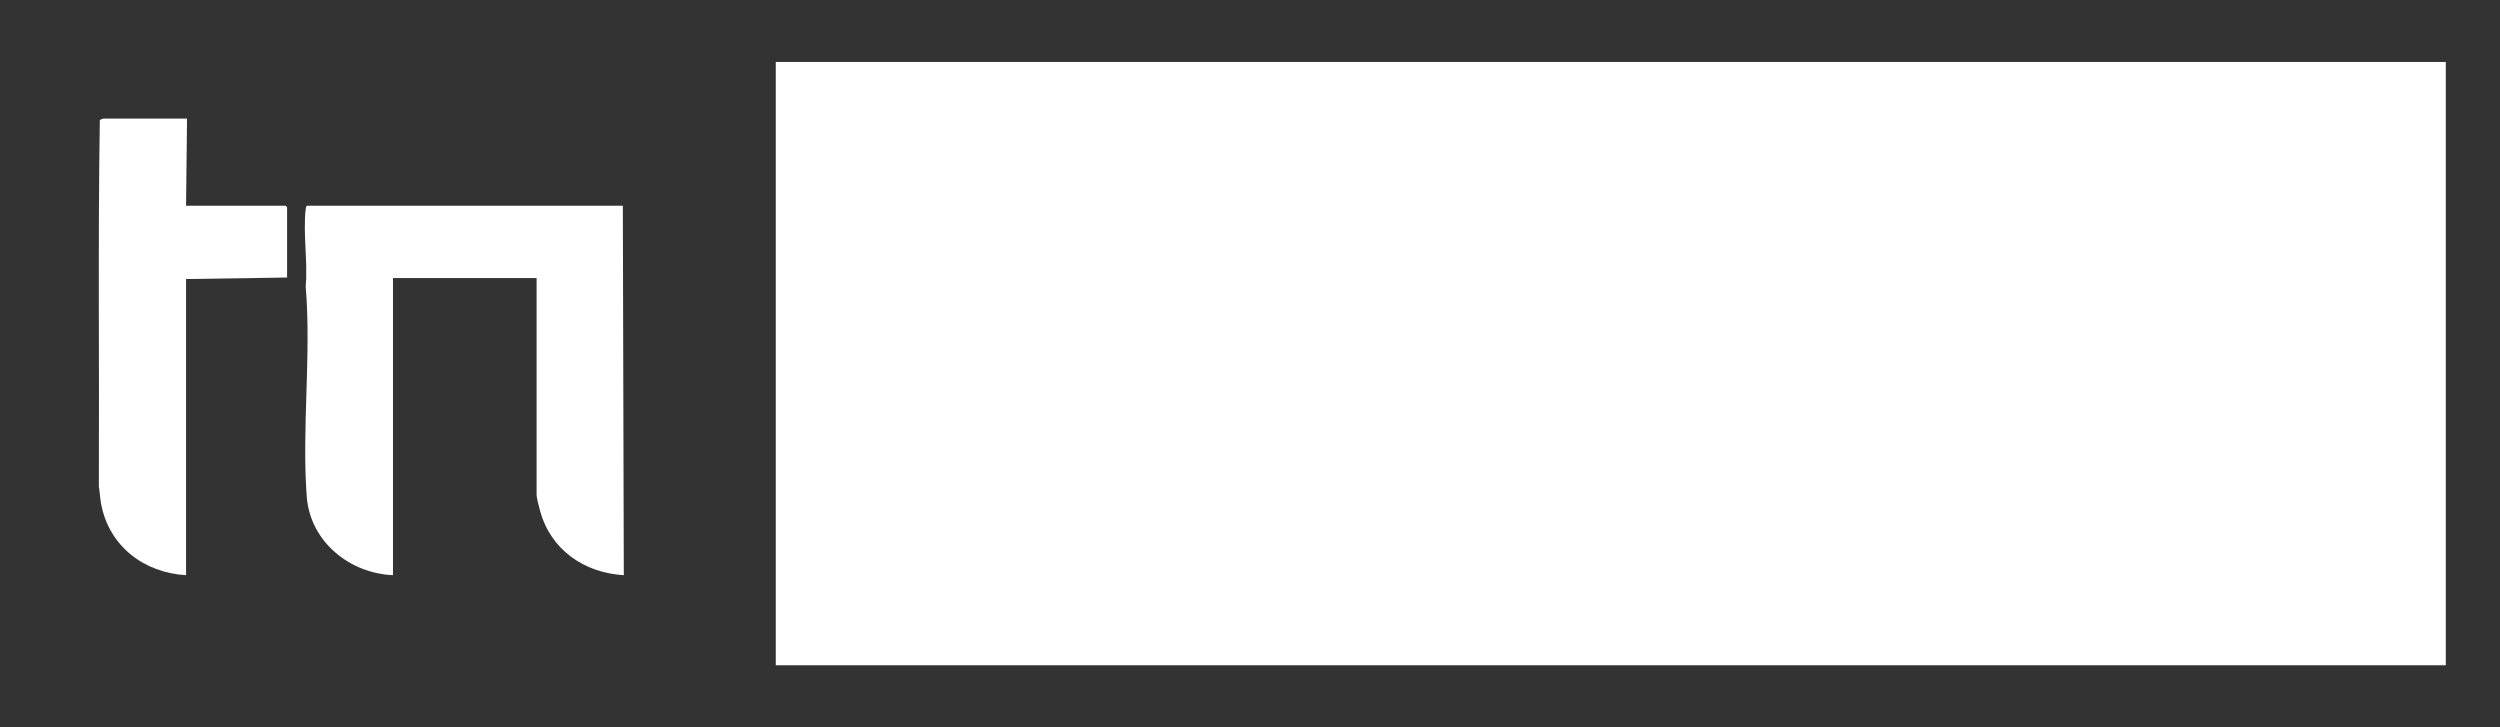 <?xml version="1.0" encoding="UTF-8"?>
<svg id="Layer_1" xmlns="http://www.w3.org/2000/svg" version="1.1" viewBox="0 0 416 121">
  <rect x="0" y="0" width="416" height="121" fill="#333333" stroke="none"/>
  <!-- Generator: Adobe Illustrator 29.8.1, SVG Export Plug-In . SVG Version: 2.1.1 Build 2)  -->
  <defs>
    <style>
      .st0 {
        fill: #ffffff;
      }

      .st1 {
        fill: #ffffff;
      }

      .st2 {
        fill: #ffffff;
      }
    </style>
  </defs>
  <rect class="st1" x="129.09" y="10.31" width="277.89" height="100.39"/>
  <path class="st2" d="M151.77,73.79c.17,3.01.28,6.13.34,9.14.13,6.56-.11,13.14,0,19.7h-4.2s-.25-.23-.25-.25v-33.87h6.26l11.21,26.86,11.04-26.86h6.26v33.95l-4.29.17.16-29.17-5.52,13.51c-2.26,4.59-3.88,9.75-6.15,14.29-.78,1.56-1.82,2.06-3.03.5-3.58-9.35-8.36-18.47-11.5-27.97-.18-.5-.44-.6-.33,0Z"/>
  <path class="st2" d="M224.78,16.59l4.12.16-.16,15.49c1.58-1.51,3.38-2.92,5.57-3.41,6.72-1.52,10.08,2.18,10.42,8.6.27,5.16-.22,10.56,0,15.75h-4.12c-.19-4.92.26-10.03,0-14.92-.03-.68-.11-1.78-.21-2.42-.86-5.49-6.84-4.37-10.01-1.53-1.31,1.17-1.38,1.7-1.49,3.46-.3,5.03.24,10.36,0,15.42l-4.12-.17V16.59Z"/>
  <path class="st2" d="M204.6,78.24l.05,2.89c3.09-2.54,6.24-4.14,10.44-3.33,5.85,1.13,6.07,6.15,6.24,11.07.15,4.5.03,13.77.03,13.77h-4.07c-.3-.04-.26-.4-.26-.57.01-10.29.37-11.96-.23-17.57-.19-1.75-1.67-2.94-3.38-3.21-3.55-.57-6.23,1.66-8.39,4.17.15,8.28.17,10.07.15,16.92,0,.27.03.27-.59.27h-3.54v-24.39h3.55Z"/>
  <path class="st2" d="M375.26,29.12l7.25,18.46,7.91-18.46h3.96l-14.52,35.17c-.34.54-1.17.43-1.39.43h-2.88l5.03-12.22-9.41-23.05c-.1-.26.16-.34.18-.34h3.87Z"/>
  <path class="st2" d="M272.08,53.18h-4.12v-16.23c0-.1-.16-1.09-.2-1.28-.33-1.59-1.18-2.99-2.79-3.47-3.55-1.06-6.48,1.3-8.87,3.6v17.39h-3.96v-24.06h3.74l.05,3.13c1.77-1.6,4.03-3.39,6.51-3.62,3.05-.29,6.04.18,7.96,2.75,1.58,2.11,1.59,4.86,1.68,7.38.18,4.8-.14,9.63,0,14.43Z"/>
  <path class="st2" d="M174.68,19.56v3.79h-11.37v29.83h-4.12v-29.83h-11.29s-.25-.23-.25-.25v-3.54h27.03Z"/>
  <path class="st2" d="M260.54,99.17h14.34v3.46l-20.11-.17c-.28-.26,1.18-3.63,1.61-4.07l12.4-16.53h-13.51l.16-3.63h18.54c.31,0,.06,1.23,0,1.49-.15.84-.42,1.55-.85,2.29-3.21,5.54-8.97,10.96-12.33,16.51-.13.21-.32.36-.27.64Z"/>
  <path class="st2" d="M195.11,76.09v27.36c-1.56-.26-3.48-.97-4.69-1.98-2.37-1.96-2.45-4.28-2.56-7.16-.25-6.01.2-12.19,0-18.22h7.25Z"/>
  <path class="st2" d="M218.68,52.52c-7.09,2.41-15.33,1.35-17.75-6.72s1.78-17.05,10.92-17.34c1.38-.04,4.79.41,5.9,1.18,1.34.92,1.06,2.64.77,3.43-3.07-.58-6.33-1.69-9.39-.41-5.83,2.43-6.14,13.77-.44,16.59,3.4,1.68,6.51.52,10-.03v3.3Z"/>
  <polygon class="st2" points="311.31 16.59 311.31 53.18 307.35 53.18 307.35 16.76 311.31 16.59"/>
  <polygon class="st2" points="195.28 68.18 195.28 74.94 187.86 75.1 187.86 68.18 195.28 68.18"/>
  <path class="st0" d="M152.1,73.79c-.19-.35-.37-.55-.33,0,0-.05-.41-.98-.08-.99.31.26.31.67.41.99Z"/>
  <path class="st1" d="M103.64,34.23l.16,61.48c-6.6-.39-12.17-4.23-13.93-10.71-.18-.68-.58-2.09-.58-2.72v-36.01h-23.9v49.44c-7.27-.32-13.79-5.61-14.35-13.1-.84-11.31.78-23.55-.17-34.94.37-4.06-.47-8.91,0-12.87.02-.17.08-.57.26-.57h52.49Z"/>
  <path class="st1" d="M31.12,19.73l-.16,14.5h16.56s.25.23.25.25v11.7l-16.81.25v49.28c-7.01-.4-12.8-4.82-14.13-11.83-.18-.96-.21-1.95-.38-2.91.09-20.32-.16-40.67.16-60.97.02-.07.54-.27.59-.27h13.93Z"/>
  <path class="st2" d="M366.86,29.69c.04-.17-.12-.57-.26-.57h-3.61l-.02,2.31c-1.63-.9-2.91-2.4-4.85-2.73-14.52-2.47-17.26,20.86-5.81,24.44,3.78,1.18,6.98.37,10.17-1.77.13-.08.27-.35.41-.08-.47,3.26.12,7.11-3.08,9.12-3.72,2.33-8.9,1.24-12.91.36v3.46c4.28,1.16,8.61,1.77,12.9.29,4.79-1.65,6.77-5.15,7.05-10.09.45-8.09-.36-16.6,0-24.74ZM362.74,46.02c-.07,1.03-.05,1.78-.85,2.45-3.48,2.9-9.55,2.5-11.48-2-2-4.67-1.09-13.77,5.2-14.5,2.07-.24,4.29.67,5.95,1.86.46.33,1.15.71,1.18,1.3-.19,3.57.23,7.35,0,10.89Z"/>
  <path class="st2" d="M249.05,65.58l-4-.03v14.67l-2.25-1.45c-18.87-7.94-21.18,27.88-2.82,24.31,2.24-.44,3.68-1.54,5.4-2.92l.1,2.58c1.07-.04,2.71-.15,3.69-.28v-36.75c-.01-.14-.03-.13-.12-.13ZM245.22,93.16c-.03.8-.07,2.23-.18,2.95-.25,1.6-2.98,3.13-4.43,3.48-9.65,2.31-11.31-11.74-6.52-16.58,3.27-3.31,7.73-1.68,11.1.54-.04,3.19.17,6.43.04,9.62Z"/>
  <path class="st2" d="M182.55,49.18c-3.01-1.4-3.74-4.12-4.09-7.2h16.98c.26-2.97.16-5.65-1.29-8.02-2.38-3.89-5.87-5.98-10.28-5.28-7.4,1.18-10.11,8.61-9.17,15.34,1.43,10.24,11.37,10.88,19.59,8.51v-3.3c-3.9.58-7.96,1.72-11.74-.05ZM185.47,31.91c3.96,0,5.16,3.3,5.85,6.6h-12.85c1.11-3.43,2.91-6.6,7-6.6Z"/>
  <path class="st2" d="M329.08,28.5c-15.11.29-15.18,24.02-1.2,25.17,16.88,1.39,17.04-25.47,1.2-25.17ZM330.66,50.2c-11.19,1.89-11.42-17.06-2.75-18.24,10.83-1.47,11.11,16.82,2.75,18.24Z"/>
  <path class="st2" d="M300.31,36.24c-1.88-5.88-6.82-8.2-12.77-7.57-13.21,1.4-13.27,26.29,3.08,25,8.76-.69,12.12-9.86,9.69-17.43ZM288.03,50.17c-8.27-1.87-7.51-17.26.33-18.2,11.87-1.43,10.9,20.75-.33,18.2Z"/>
</svg>